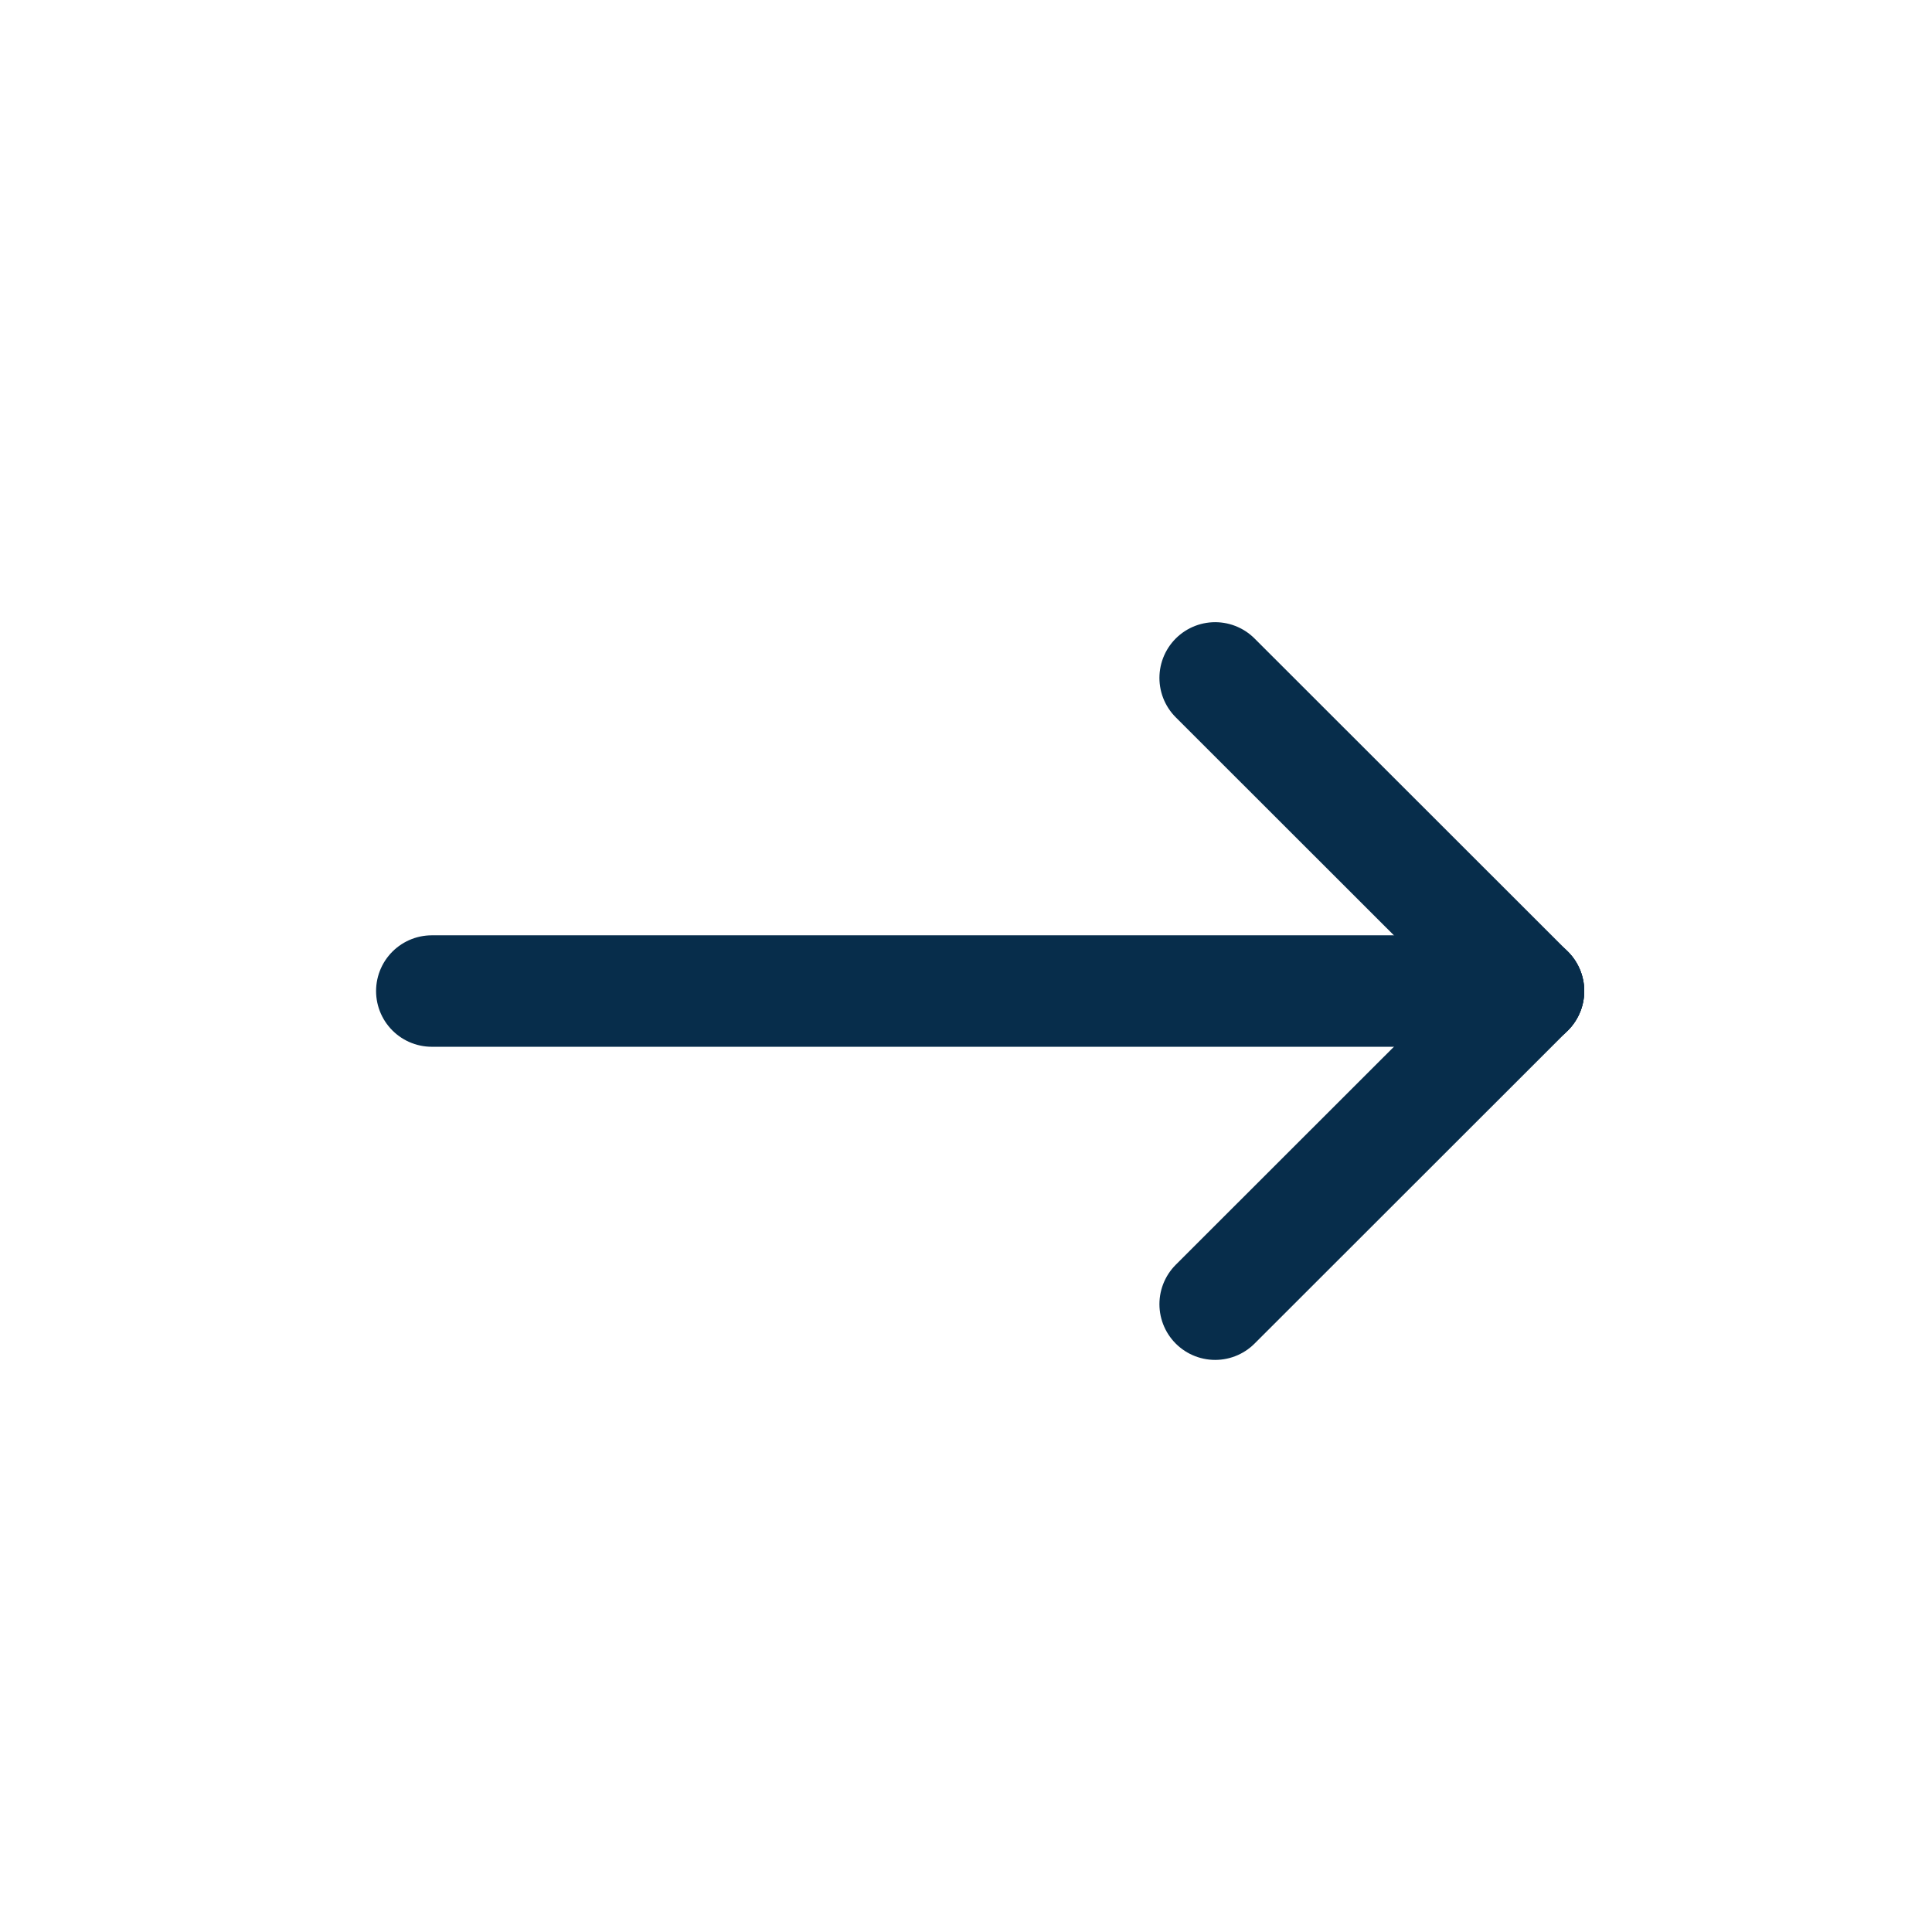 <svg width="26" height="26" viewBox="0 0 26 26" fill="none" xmlns="http://www.w3.org/2000/svg">
<g clip-path="url(#clip0_71_3435)">
<path d="M5.811 13.337H20.57" stroke="#072D4B" stroke-width="1.5" stroke-linecap="round" stroke-linejoin="round"/>
<path d="M16.353 17.551L20.57 13.337" stroke="#072D4B" stroke-width="1.5" stroke-linecap="round" stroke-linejoin="round"/>
<path d="M16.353 9.123L20.57 13.337" stroke="#072D4B" stroke-width="1.5" stroke-linecap="round" stroke-linejoin="round"/>
</g>
<defs>
<clipPath id="clip0_71_3435">
<rect width="25.3" height="25.282" fill="white" transform="translate(0.54 0.696)"/>
</clipPath>
</defs>
</svg>
